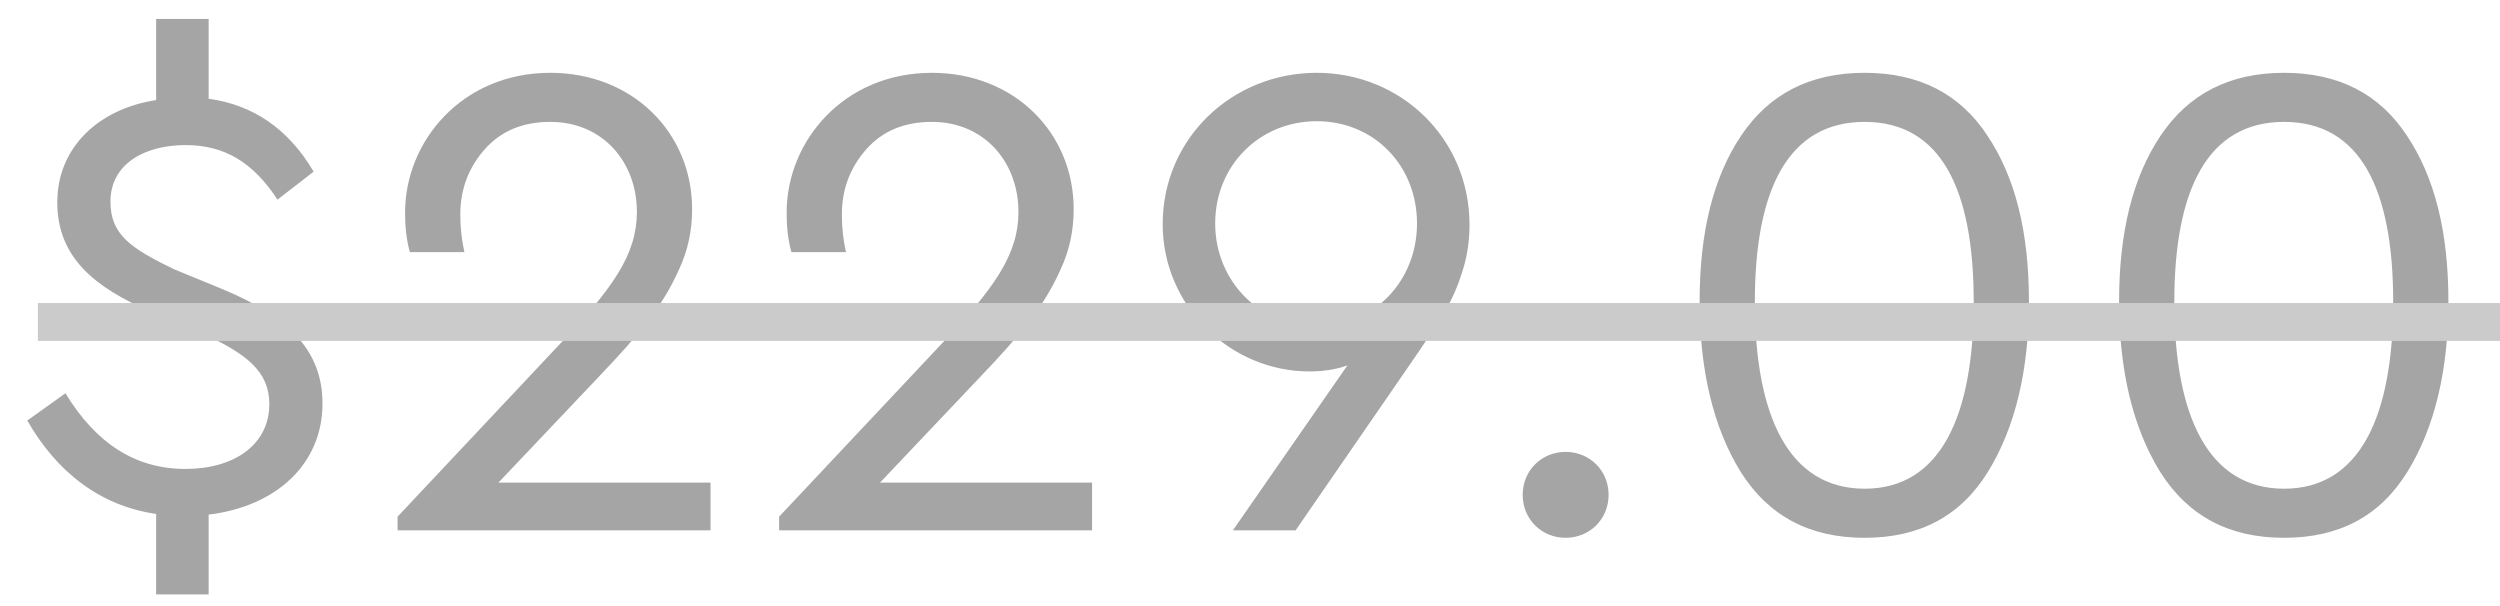 <svg width="66" height="16" viewBox="0 0 66 16" fill="none" xmlns="http://www.w3.org/2000/svg">
<path d="M5.508 13.586C7.29 13.37 8.514 12.254 8.514 10.652C8.514 9.23 7.578 8.348 5.904 7.646L4.59 7.106C3.438 6.548 2.916 6.188 2.916 5.324C2.916 4.316 3.834 3.83 4.896 3.83C5.922 3.83 6.678 4.28 7.326 5.27L8.28 4.532C7.614 3.398 6.678 2.768 5.508 2.606V0.5H4.122V2.642C2.592 2.876 1.512 3.902 1.512 5.342C1.512 6.782 2.484 7.592 4.014 8.24L5.292 8.78C6.516 9.338 7.11 9.806 7.11 10.67C7.11 11.732 6.192 12.38 4.896 12.38C3.582 12.38 2.538 11.714 1.728 10.382L0.72 11.102C1.494 12.452 2.628 13.352 4.122 13.568V15.692H5.508V13.586ZM13.16 12.74L15.788 9.968C16.868 8.834 17.48 8.114 17.93 7.106C18.164 6.602 18.272 6.08 18.272 5.522C18.272 3.506 16.706 1.922 14.528 1.922C12.206 1.922 10.694 3.722 10.694 5.612C10.694 5.99 10.73 6.332 10.82 6.656H12.26C12.188 6.332 12.152 6.008 12.152 5.666C12.152 5 12.368 4.424 12.8 3.938C13.232 3.452 13.808 3.218 14.528 3.218C15.914 3.218 16.814 4.28 16.814 5.594C16.814 6.728 16.166 7.628 14.726 9.14L10.496 13.64V14H18.758V12.74H13.16ZM23.233 12.74L25.861 9.968C26.941 8.834 27.553 8.114 28.003 7.106C28.237 6.602 28.345 6.08 28.345 5.522C28.345 3.506 26.779 1.922 24.601 1.922C22.279 1.922 20.767 3.722 20.767 5.612C20.767 5.99 20.803 6.332 20.893 6.656H22.333C22.261 6.332 22.225 6.008 22.225 5.666C22.225 5 22.441 4.424 22.873 3.938C23.305 3.452 23.881 3.218 24.601 3.218C25.987 3.218 26.887 4.28 26.887 5.594C26.887 6.728 26.239 7.628 24.799 9.14L20.569 13.64V14H28.831V12.74H23.233ZM38.795 5.936C38.795 3.65 36.977 1.922 34.763 1.922C32.531 1.922 30.695 3.65 30.695 5.918C30.695 8.096 32.495 9.806 34.565 9.806C34.943 9.806 35.285 9.752 35.573 9.644L32.549 14H34.205L37.157 9.716C37.607 9.068 37.913 8.6 38.093 8.294C38.291 7.988 38.453 7.646 38.579 7.25C38.723 6.836 38.795 6.404 38.795 5.936ZM37.409 5.9C37.409 7.412 36.275 8.618 34.763 8.618C33.251 8.618 32.081 7.412 32.081 5.9C32.081 4.37 33.251 3.2 34.763 3.2C36.275 3.2 37.409 4.37 37.409 5.9ZM40.199 13.064C40.199 13.712 40.703 14.198 41.333 14.198C41.962 14.198 42.467 13.712 42.467 13.064C42.467 12.416 41.962 11.93 41.333 11.93C40.703 11.93 40.199 12.416 40.199 13.064ZM44.87 7.952C44.87 9.77 45.23 11.282 45.95 12.452C46.688 13.622 47.768 14.198 49.226 14.198C50.684 14.198 51.764 13.622 52.484 12.452C53.204 11.282 53.564 9.77 53.564 7.952C53.564 6.134 53.204 4.676 52.466 3.578C51.746 2.48 50.666 1.922 49.226 1.922C47.786 1.922 46.706 2.48 45.968 3.578C45.23 4.676 44.87 6.134 44.87 7.952ZM52.106 7.97C52.106 10.994 51.224 12.902 49.226 12.902C47.228 12.902 46.328 10.994 46.328 7.97C46.328 5 47.21 3.218 49.226 3.218C51.242 3.218 52.106 5 52.106 7.97ZM55.944 7.952C55.944 9.77 56.304 11.282 57.024 12.452C57.762 13.622 58.842 14.198 60.3 14.198C61.758 14.198 62.838 13.622 63.558 12.452C64.278 11.282 64.638 9.77 64.638 7.952C64.638 6.134 64.278 4.676 63.54 3.578C62.82 2.48 61.74 1.922 60.3 1.922C58.86 1.922 57.78 2.48 57.042 3.578C56.304 4.676 55.944 6.134 55.944 7.952ZM63.18 7.97C63.18 10.994 62.298 12.902 60.3 12.902C58.302 12.902 57.402 10.994 57.402 7.97C57.402 5 58.284 3.218 60.3 3.218C62.316 3.218 63.18 5 63.18 7.97Z" fill="#A5A5A5"/>
<line x1="1" y1="8.5" x2="66" y2="8.5" stroke="#CBCBCB"/>
</svg>
